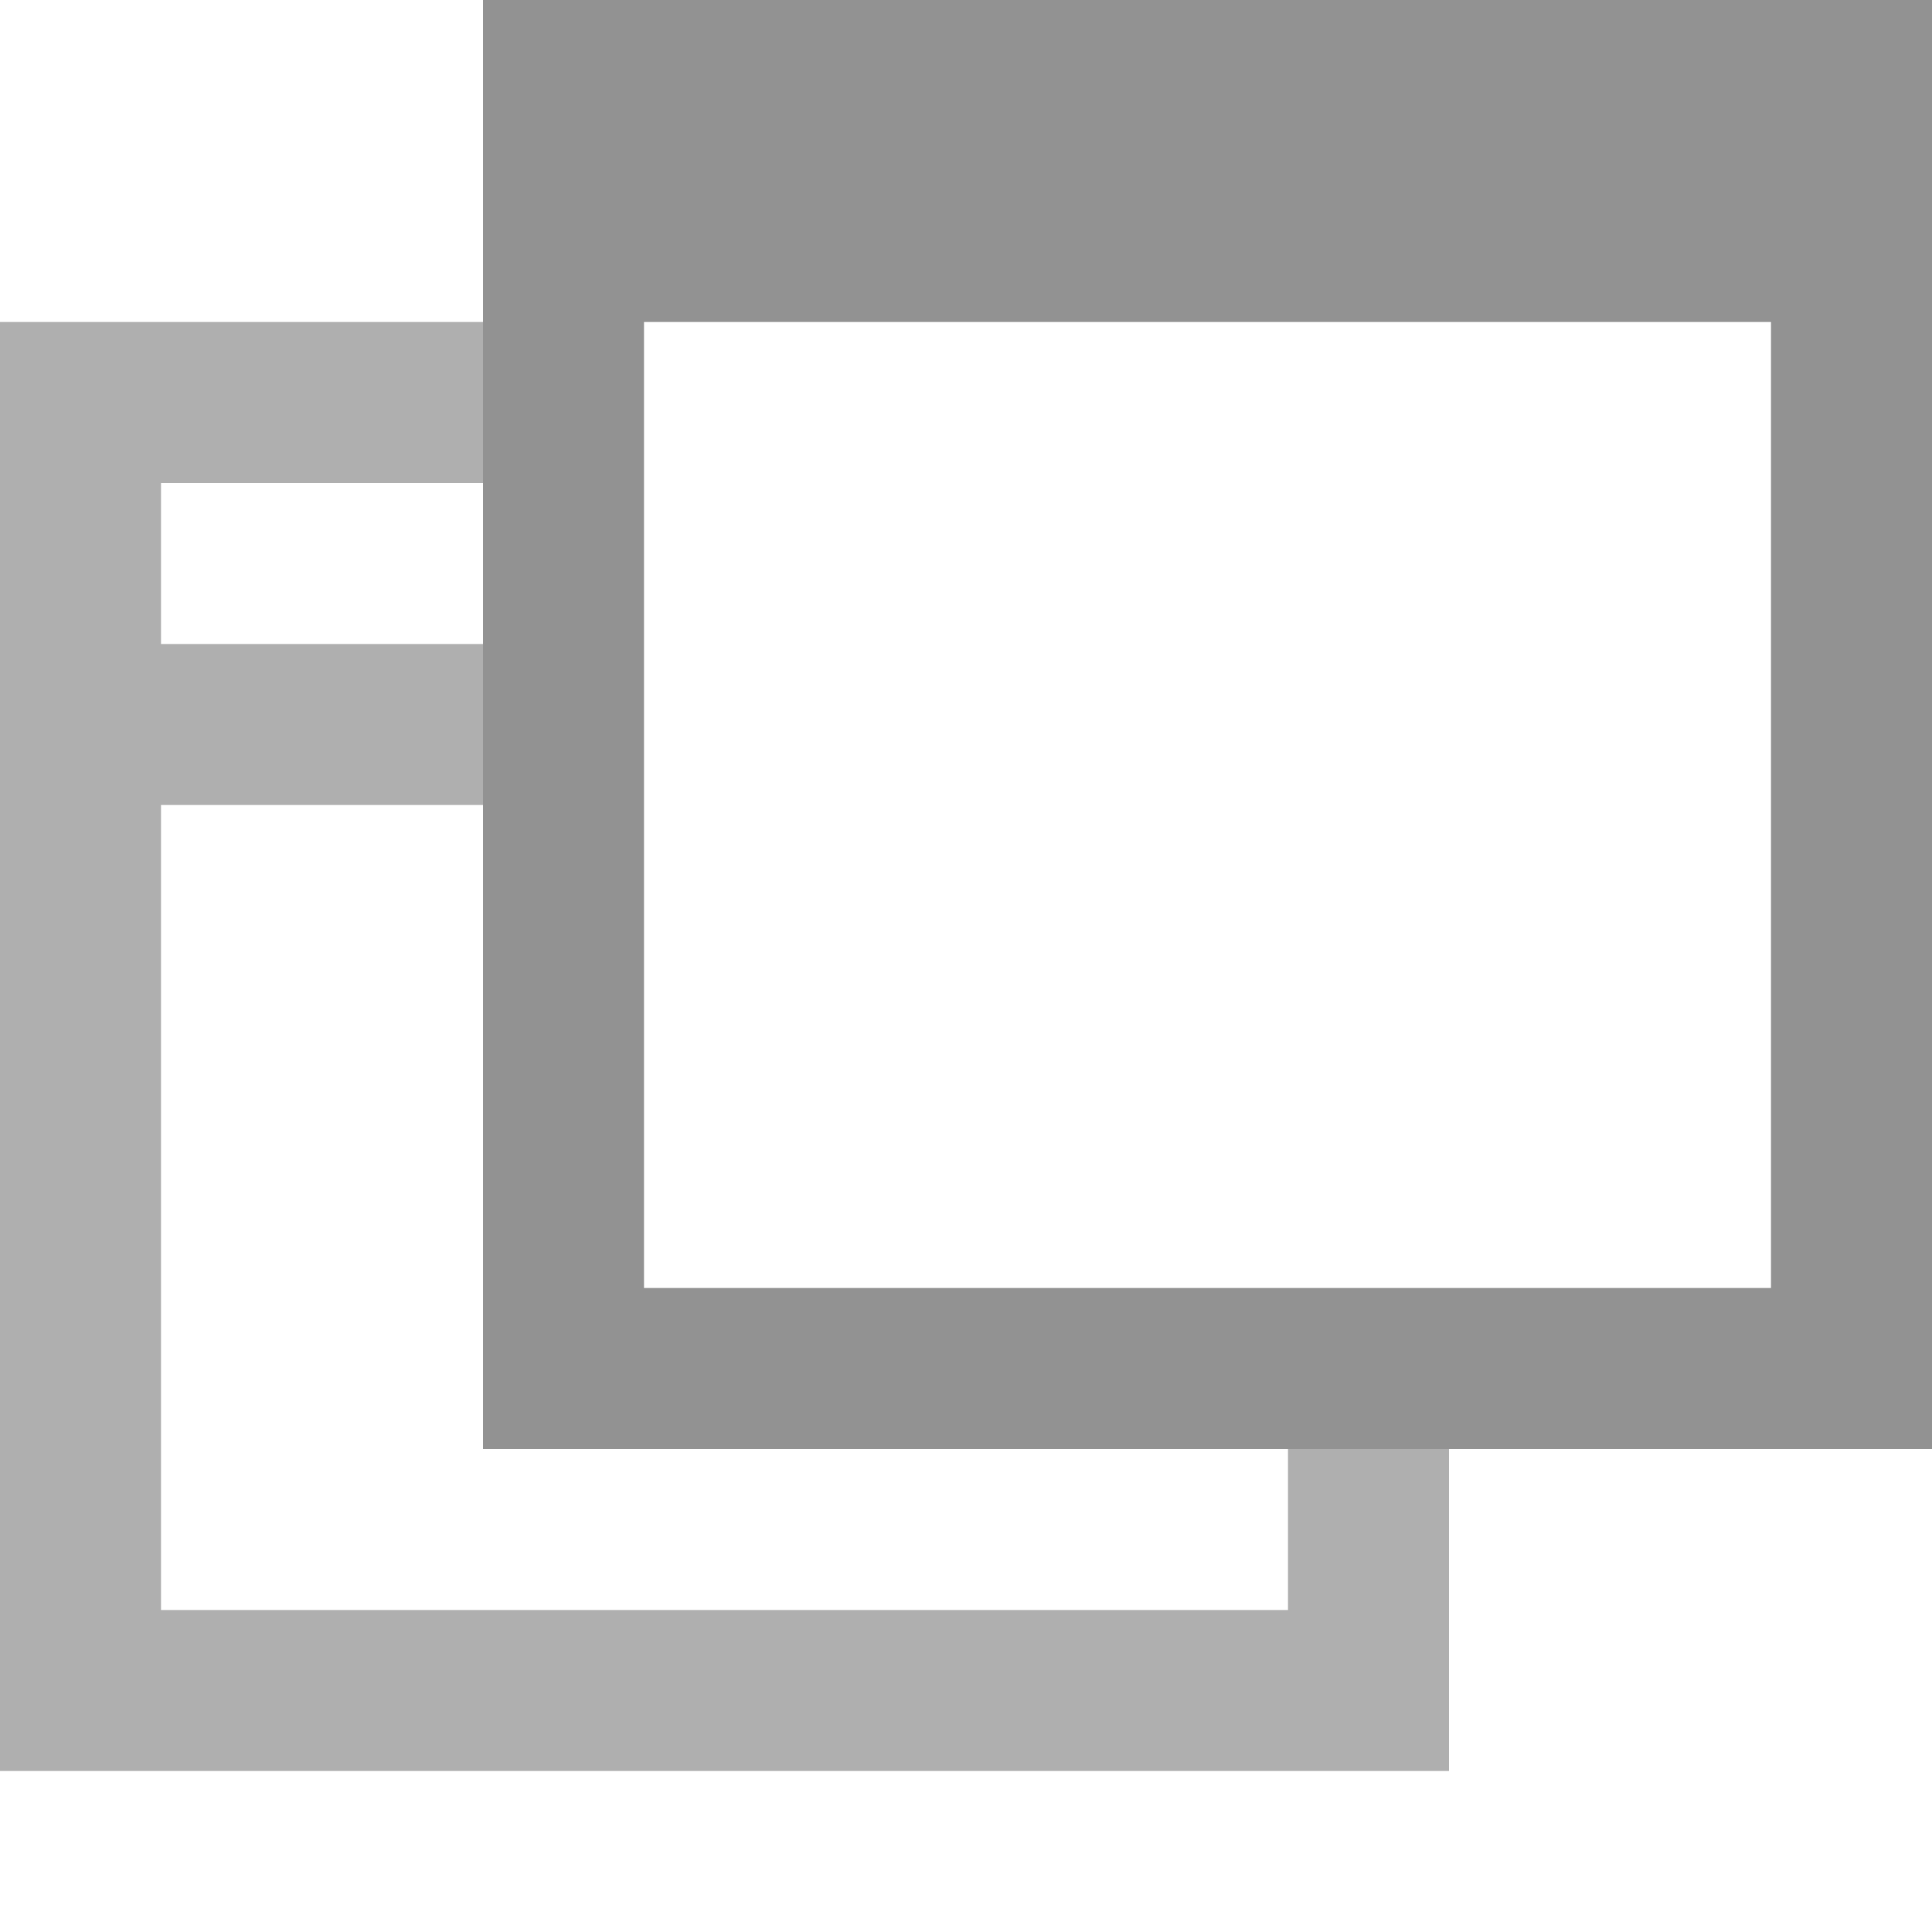 <svg width="12" height="12" viewBox="0 0 12 12" fill="none" xmlns="http://www.w3.org/2000/svg">
<path fill-rule="evenodd" clip-rule="evenodd" d="M3 0V9H12V0H3ZM11 2H4V8H11V2Z" fill="#929292"/>
<path d="M3 2V3H1V4H3V5H1V10H8V9H9V11H0V2H3Z" fill="#AFAFAF"/>
</svg>
